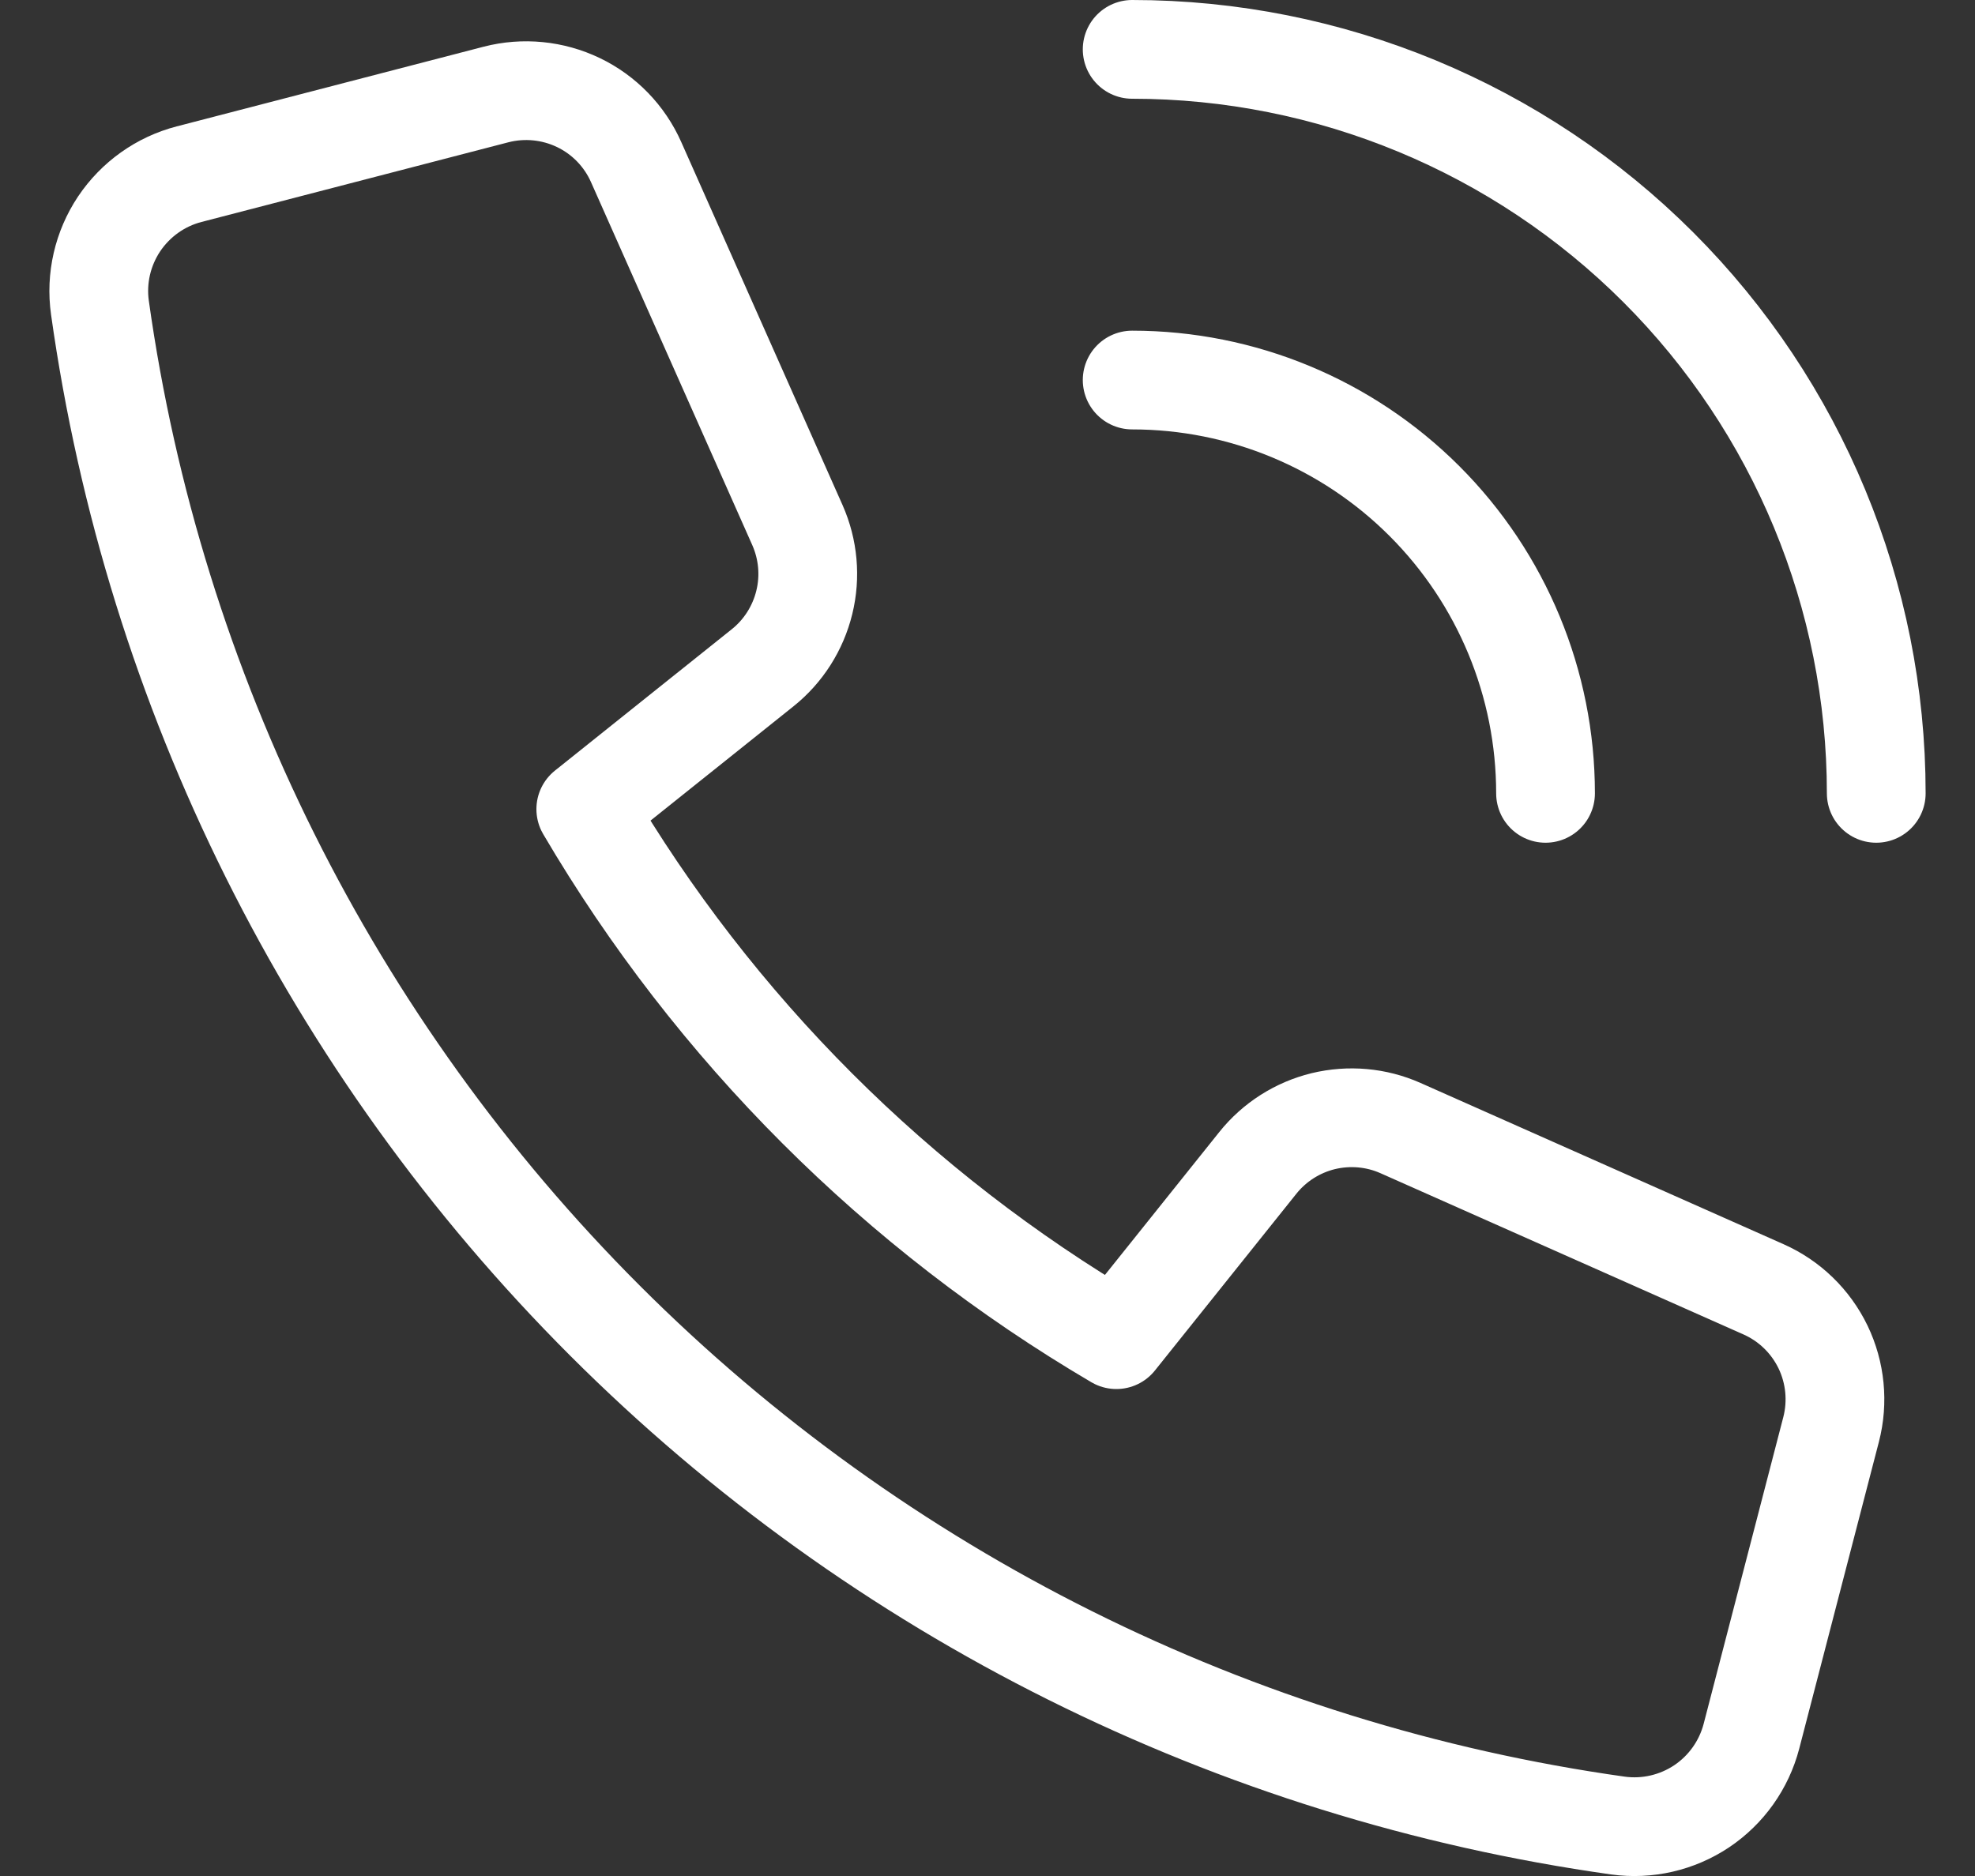 <svg width="20" height="19" viewBox="0 0 20 19" fill="none" xmlns="http://www.w3.org/2000/svg">
<rect x="0" y="0" width="20" height="19" fill="#333333" stroke="none"/>
<path d="M11.465 0.5C13.464 0.5 15.38 1.294 16.793 2.707C18.206 4.12 19 6.036 19 8.035" stroke="white" stroke-miterlimit="10" stroke-linecap="round" stroke-linejoin="round"/>
<path d="M11.465 3.849C12.576 3.849 13.64 4.29 14.425 5.075C15.21 5.86 15.651 6.925 15.651 8.035" stroke="white" stroke-miterlimit="10" stroke-linecap="round" stroke-linejoin="round"/>
<path d="M12.738 11.777L11.305 13.568C9.086 12.264 7.236 10.415 5.932 8.195L7.723 6.763C7.933 6.595 8.081 6.362 8.145 6.1C8.209 5.839 8.184 5.564 8.075 5.318L6.442 1.642C6.325 1.378 6.118 1.164 5.858 1.039C5.598 0.914 5.302 0.885 5.023 0.957L1.915 1.764C1.625 1.839 1.373 2.019 1.206 2.268C1.04 2.517 0.97 2.819 1.012 3.116C1.557 7 3.352 10.601 6.126 13.375C8.899 16.148 12.5 17.943 16.384 18.489C16.681 18.53 16.983 18.46 17.232 18.294C17.481 18.127 17.66 17.875 17.736 17.585L18.543 14.477C18.615 14.198 18.586 13.902 18.461 13.642C18.335 13.382 18.122 13.175 17.858 13.058L14.182 11.425C13.937 11.316 13.662 11.292 13.4 11.355C13.139 11.419 12.906 11.567 12.738 11.777V11.777Z" stroke="white" stroke-miterlimit="10" stroke-linecap="round" stroke-linejoin="round"/>
</svg>
